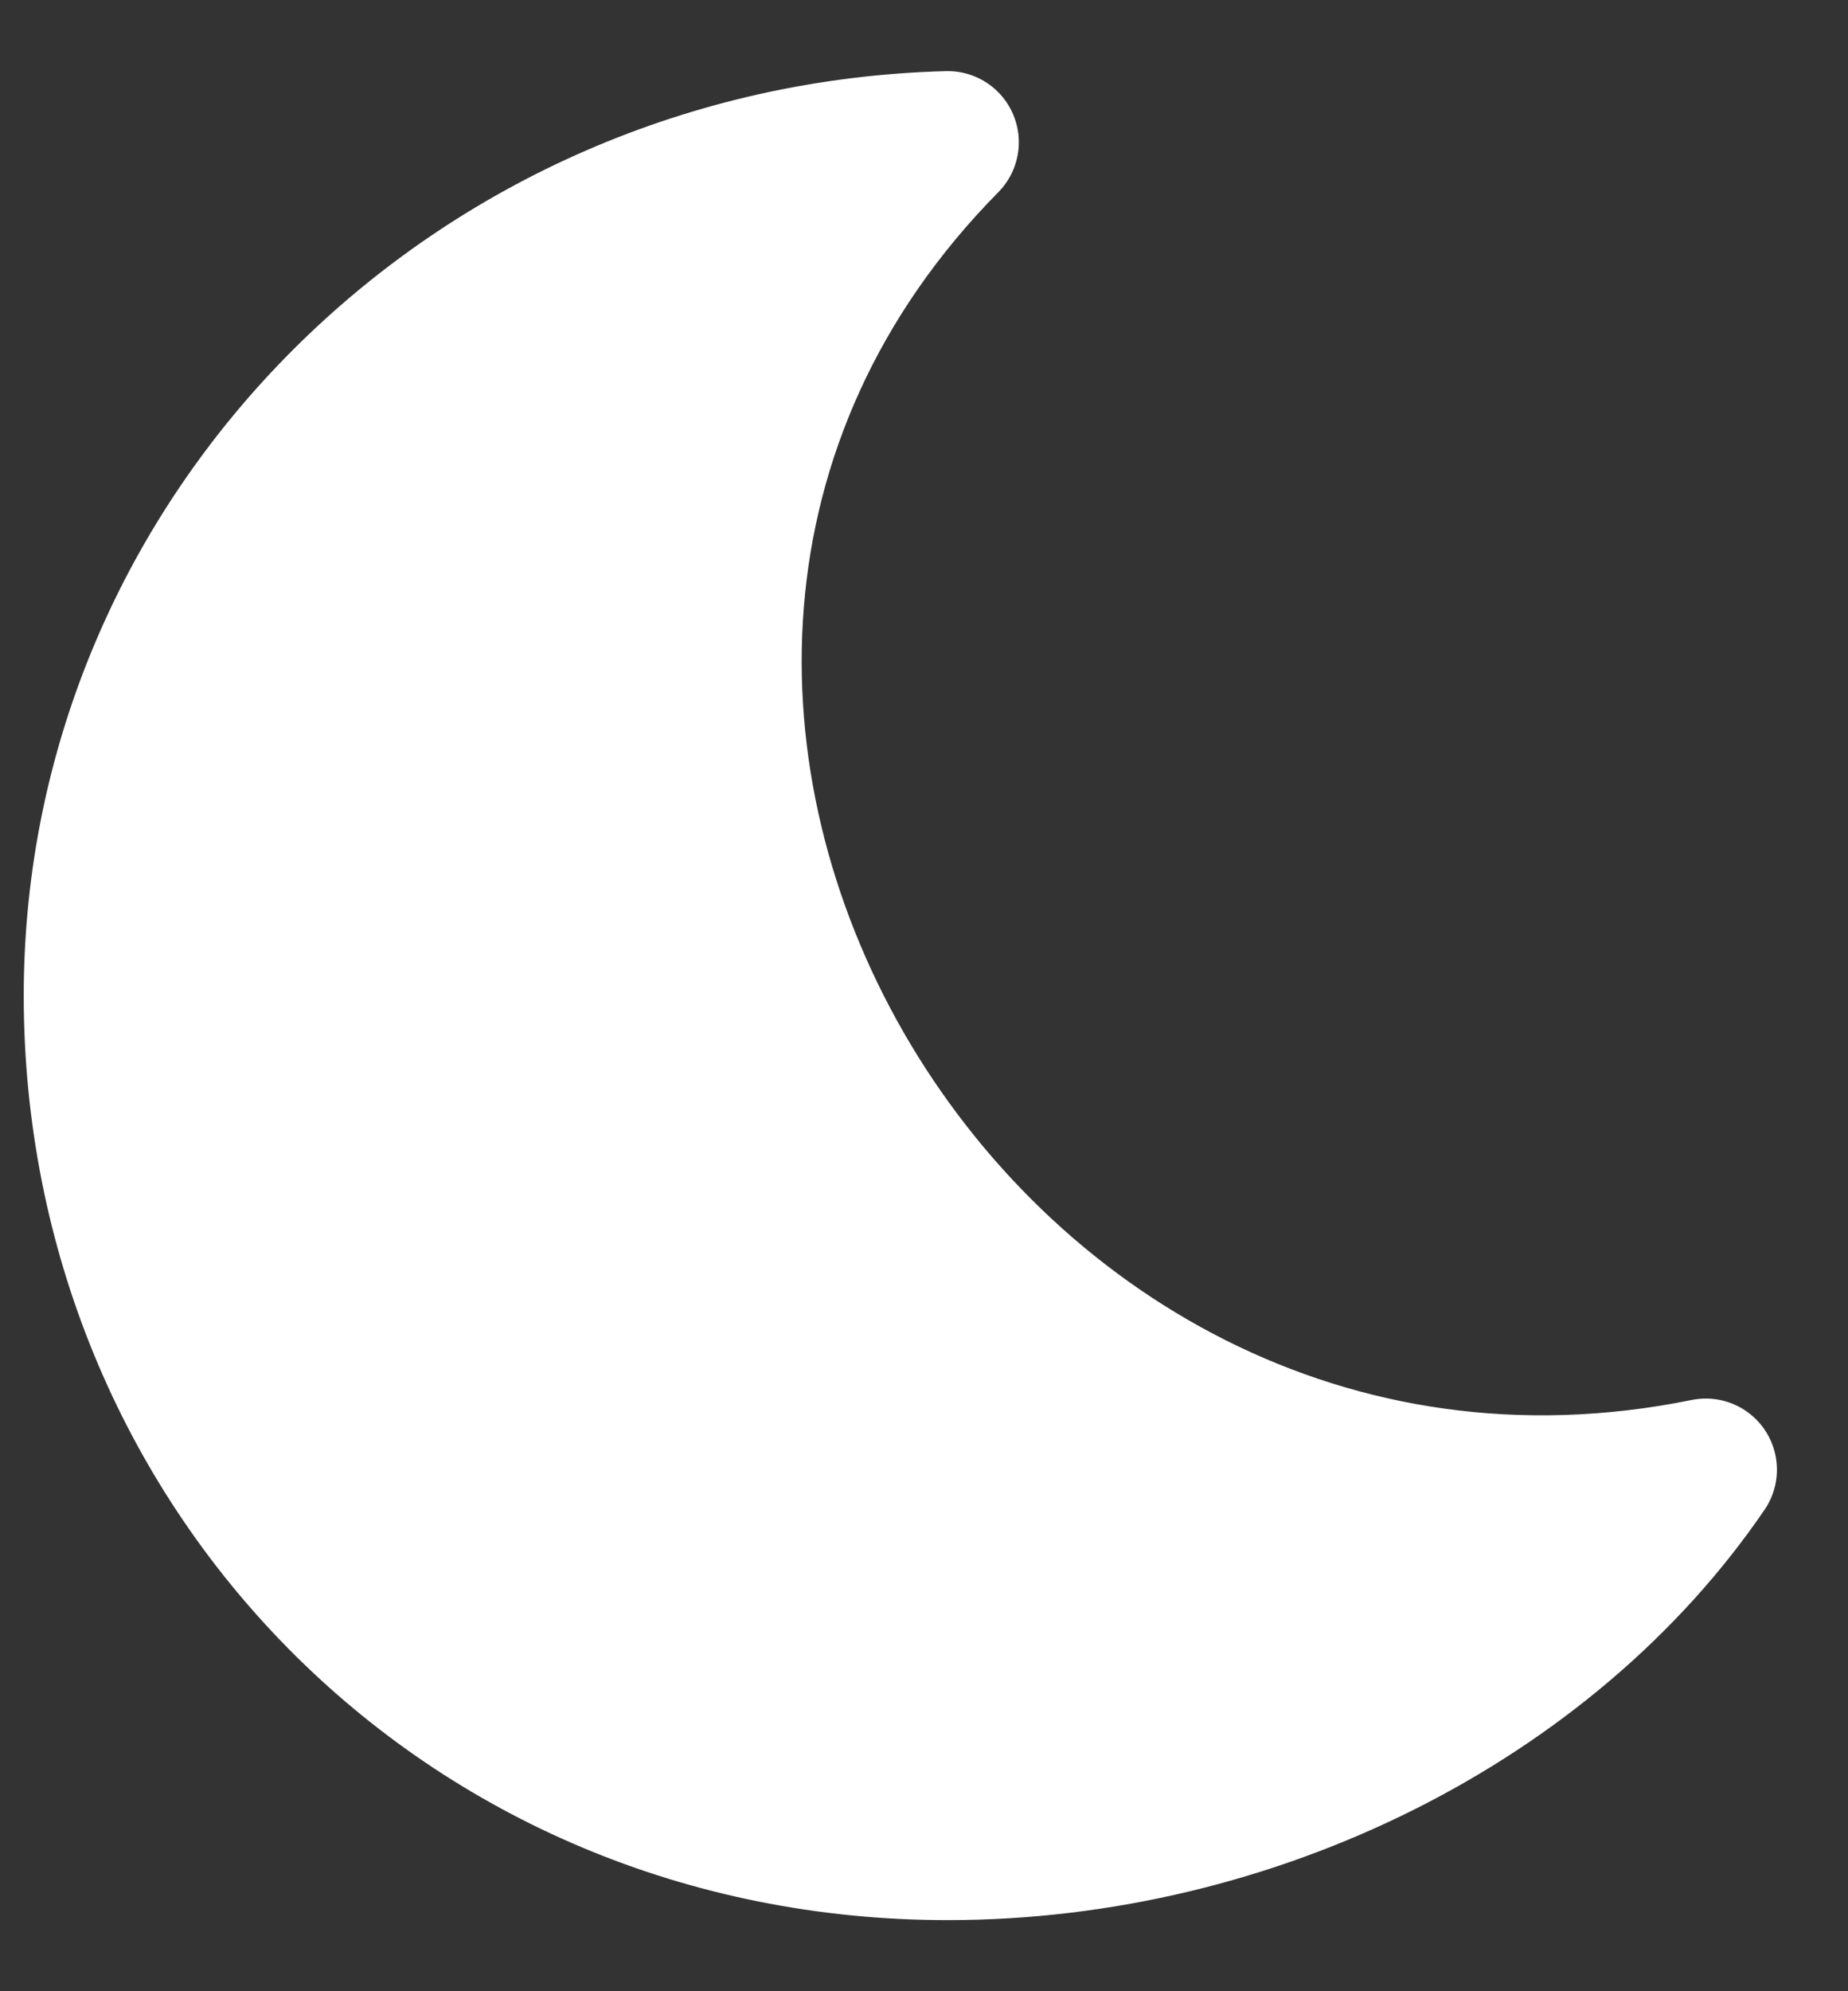 <svg width="13" height="14" viewBox="0 0 13 14" fill="none" xmlns="http://www.w3.org/2000/svg">
<rect x="0" y="0" width="13" height="14" fill="#333333" stroke="none"/>
<path d="M12 10.333C6.699 11.412 2.878 4.838 6.667 1C3.333 1.088 0.667 3.741 0.667 7C0.667 10.314 3.254 13 6.667 13C8.819 13 10.894 11.955 12 10.333Z" fill="white" stroke="white" stroke-linejoin="round"/>
</svg>
